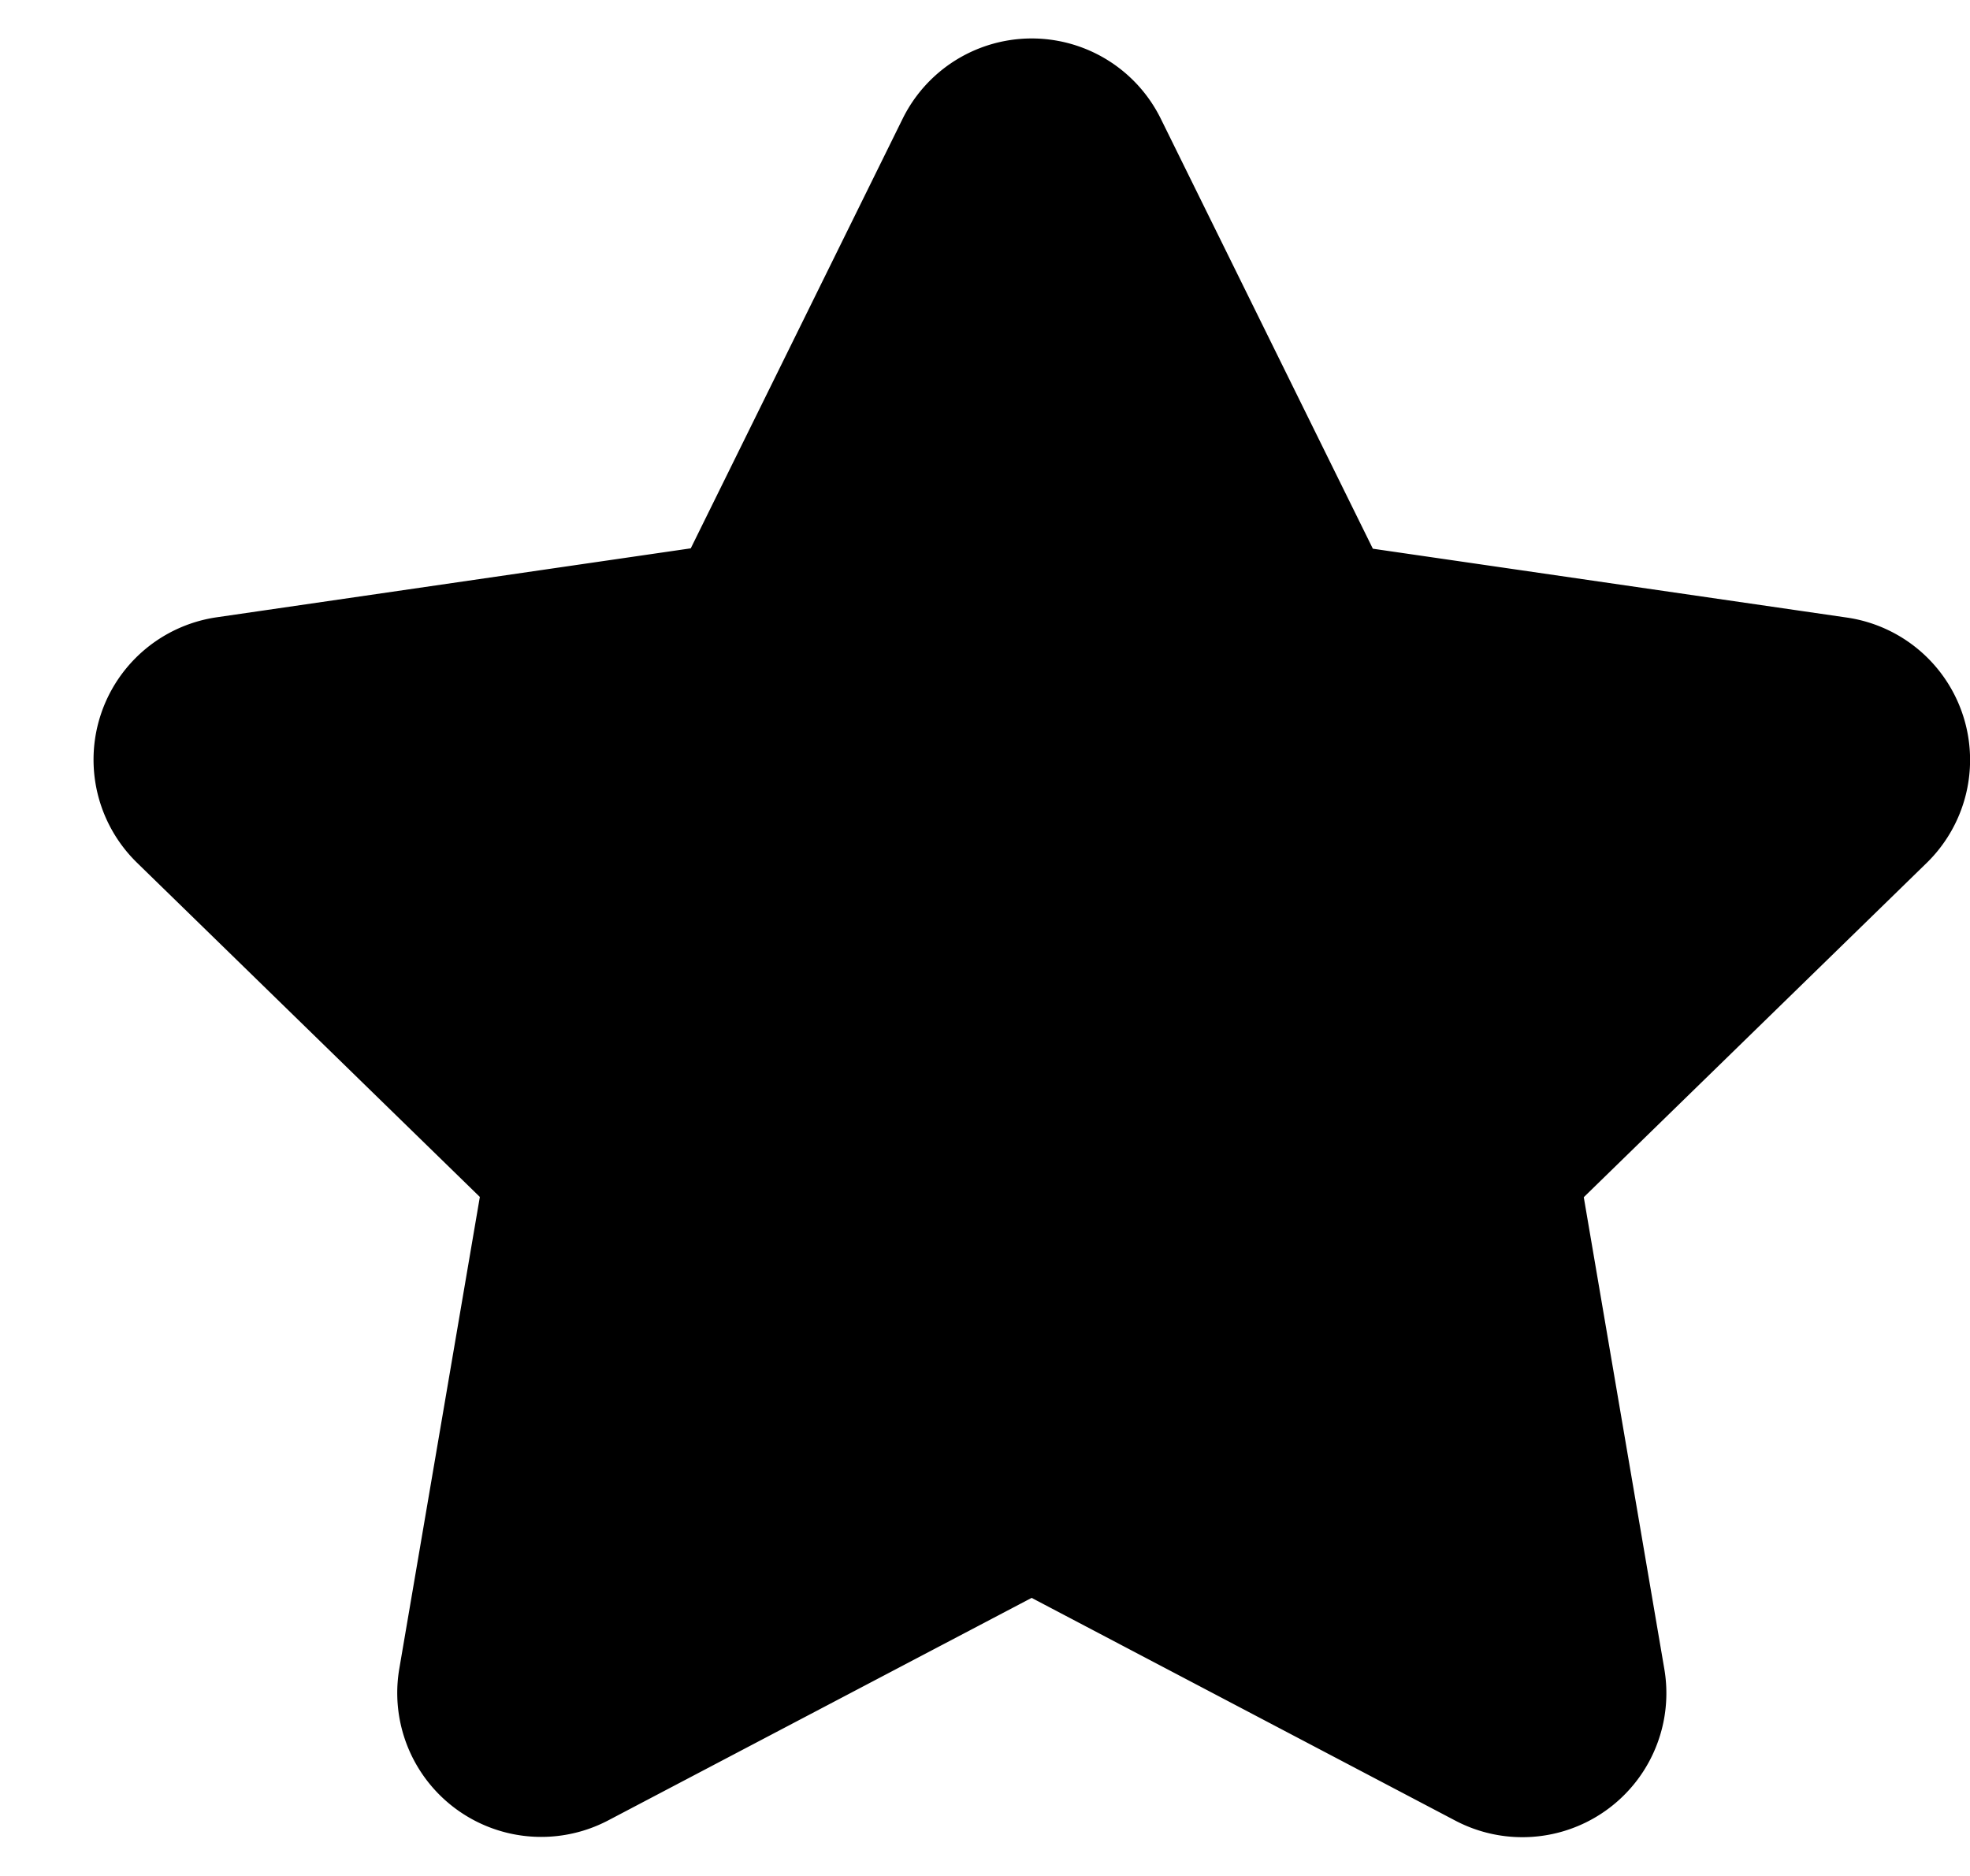 <svg xmlns="http://www.w3.org/2000/svg" fill="currentColor" viewBox="0 0 21 20">
  <path stroke="currentColor" stroke-linejoin="round" stroke-width="2" d="M11 16V2m.479-.288 2.367 4.8a.532.532 0 0 0 .4.292l5.294.769a.534.534 0 0 1 .3.911l-3.83 3.734a.534.534 0 0 0-.154.473l.9 5.272a.535.535 0 0 1-.775.563l-4.734-2.489a.536.536 0 0 0-.5 0l-4.73 2.486a.535.535 0 0 1-.775-.563l.9-5.272a.534.534 0 0 0-.154-.473l-3.83-3.734a.534.534 0 0 1 .3-.911l5.294-.77a.532.532 0 0 0 .4-.292l2.367-4.8a.534.534 0 0 1 .96.004Z"/>
</svg>
